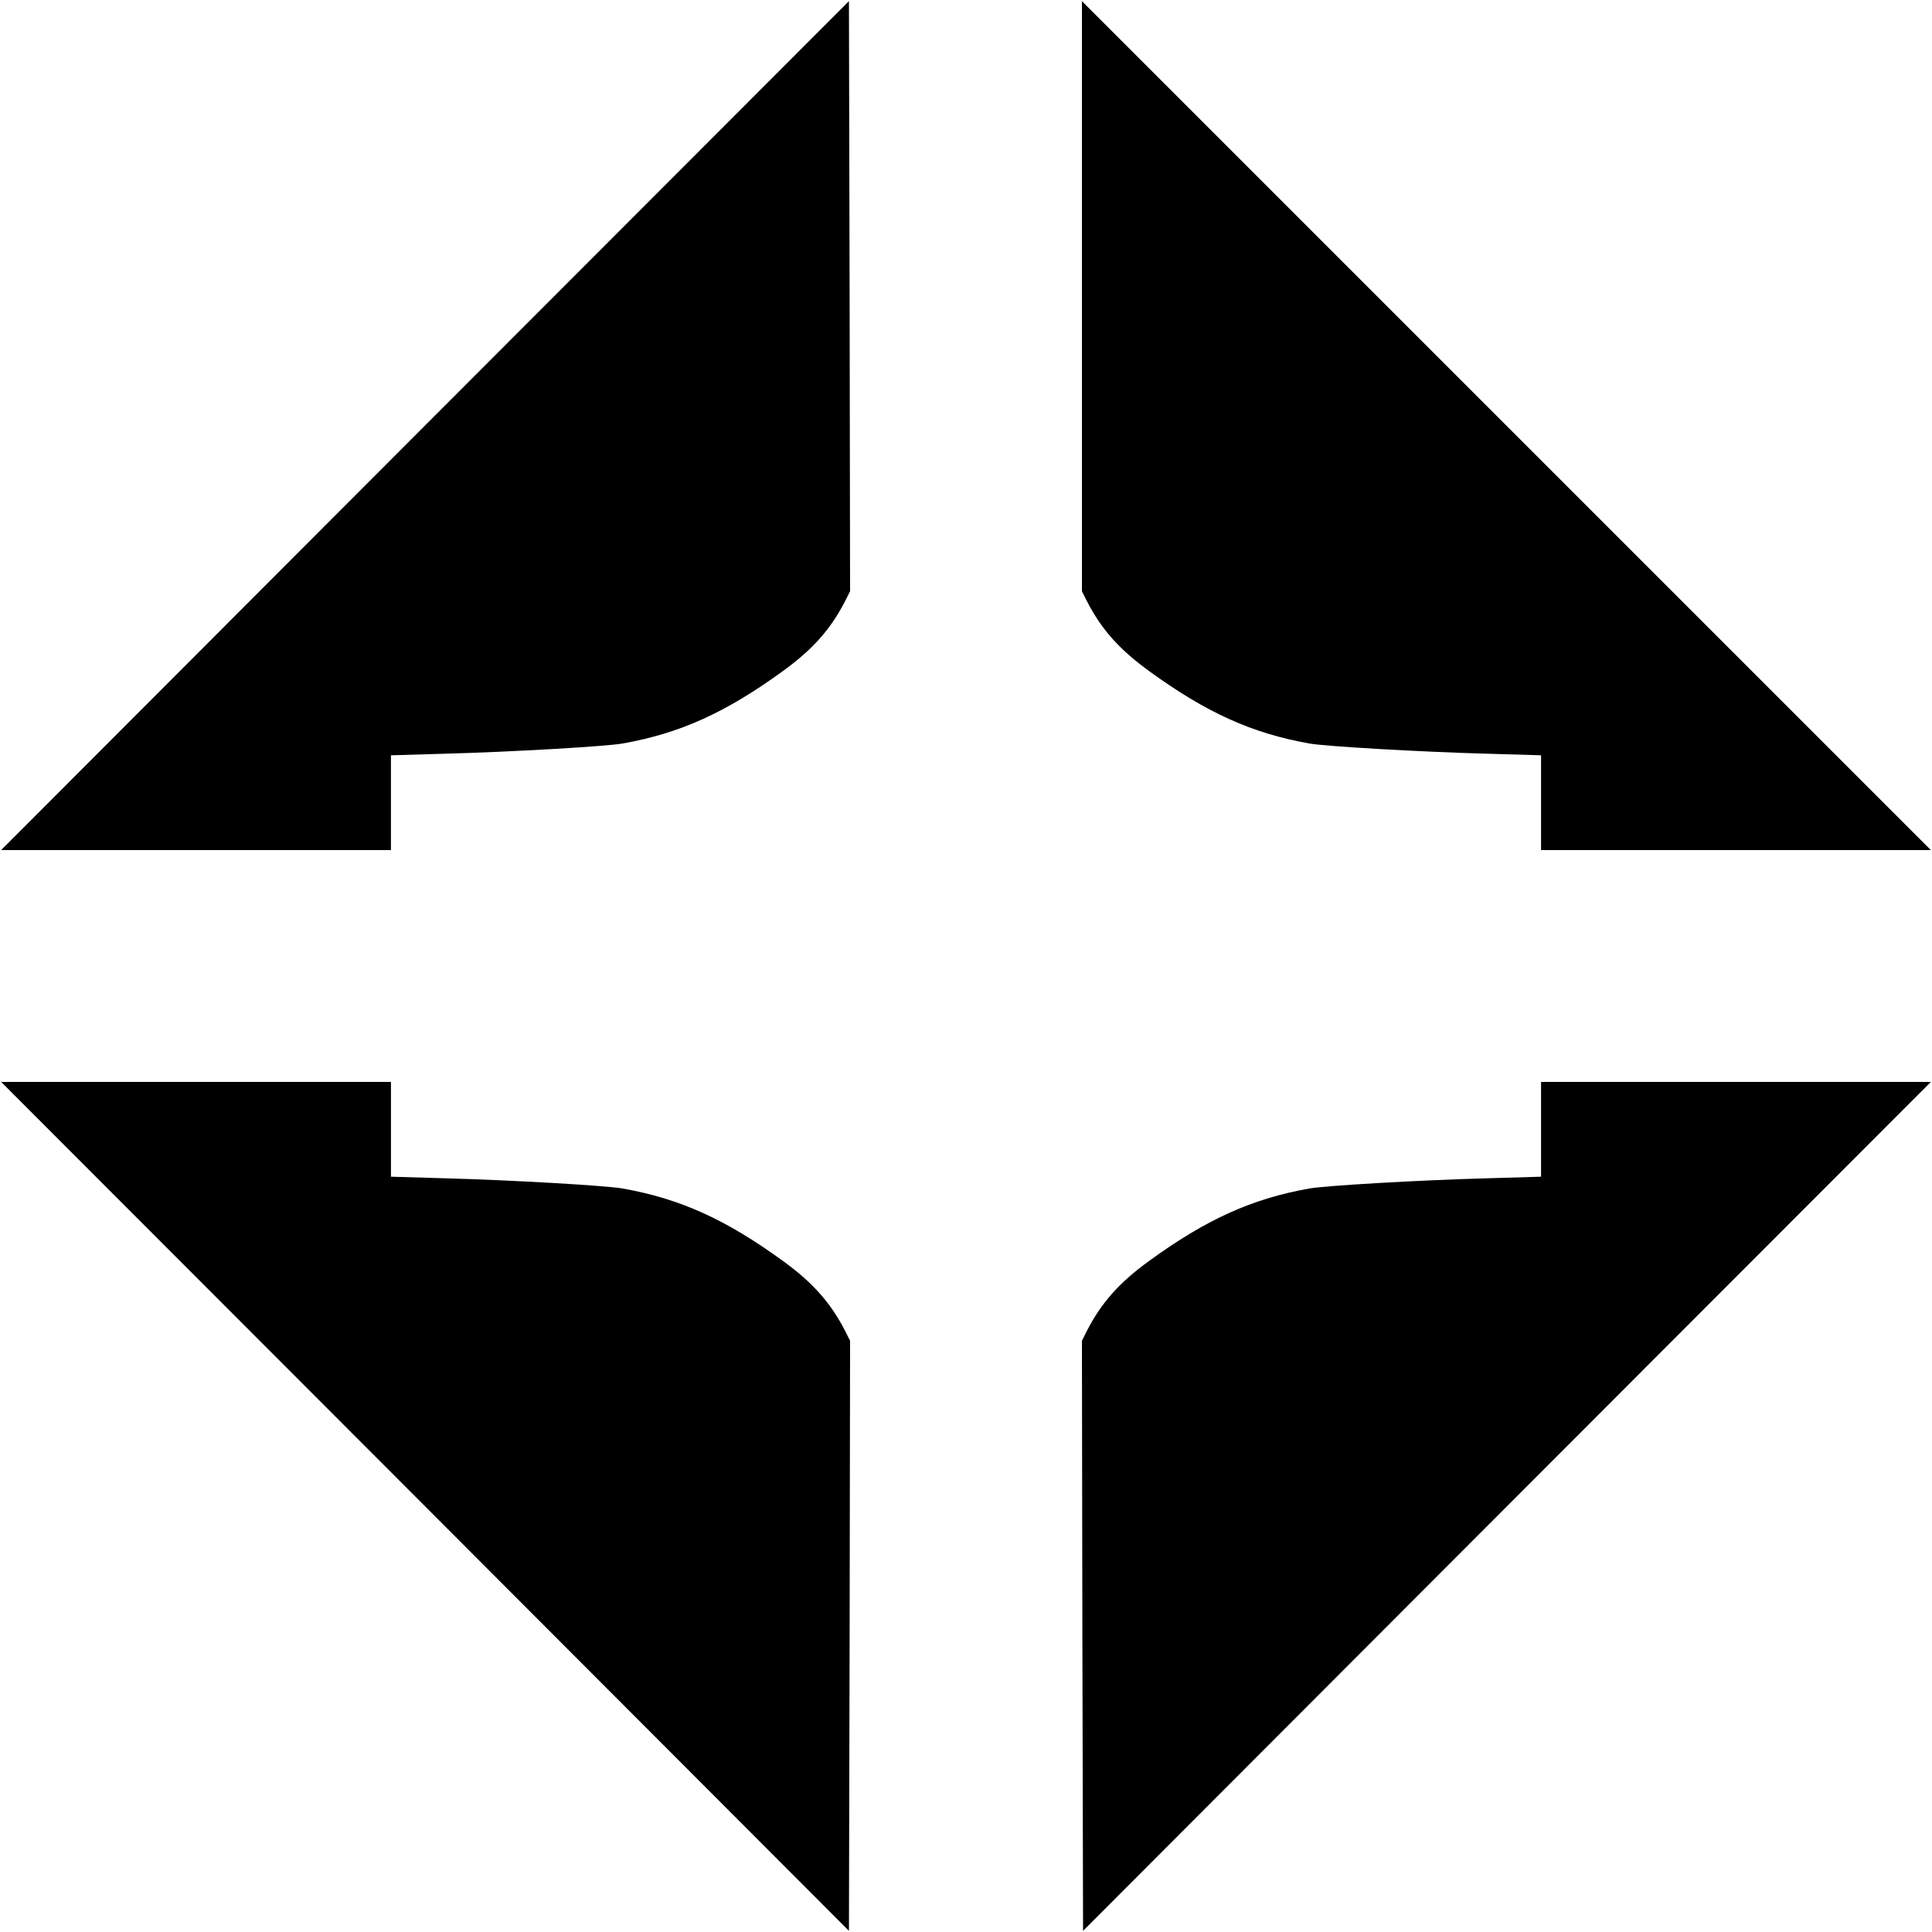 <svg version="1.0" xmlns="http://www.w3.org/2000/svg" viewBox="0 0 850 850" >
<g transform="translate(0,850) scale(0.1,-0.1)">
<path d="M1870 6628 l-1865 -1868 857 0 858 0 0 208 0 209 238 7 c295 8 709
32 782 45 252 45 452 135 705 319 131 95 210 184 274 309 l21 42 -2 1298 -3
1298 -1865 -1867z"/>
<path d="M4760 7197 l0 -1298 21 -42 c64 -125 143 -214 274 -309 253 -184 453
-274 705 -319 73 -13 487 -37 783 -45 l237 -7 0 -209 0 -208 858 0 857 0 -930
930 c-512 512 -1352 1352 -1868 1868 l-937 937 0 -1298z"/>
<path d="M1870 1873 l1865 -1868 3 1298 2 1298 -21 42 c-64 125 -143 214 -274
309 -253 184 -453 274 -705 319 -73 13 -487 37 -782 45 l-238 7 0 209 0 208
-858 0 -857 0 1865 -1867z"/>
<path d="M6780 3532 l0 -209 -237 -7 c-296 -8 -710 -32 -783 -45 -252 -45
-452 -135 -705 -319 -131 -95 -210 -184 -274 -309 l-21 -42 2 -1298 3 -1298
1865 1868 1865 1867 -857 0 -858 0 0 -208z"/>
</g>
</svg>
